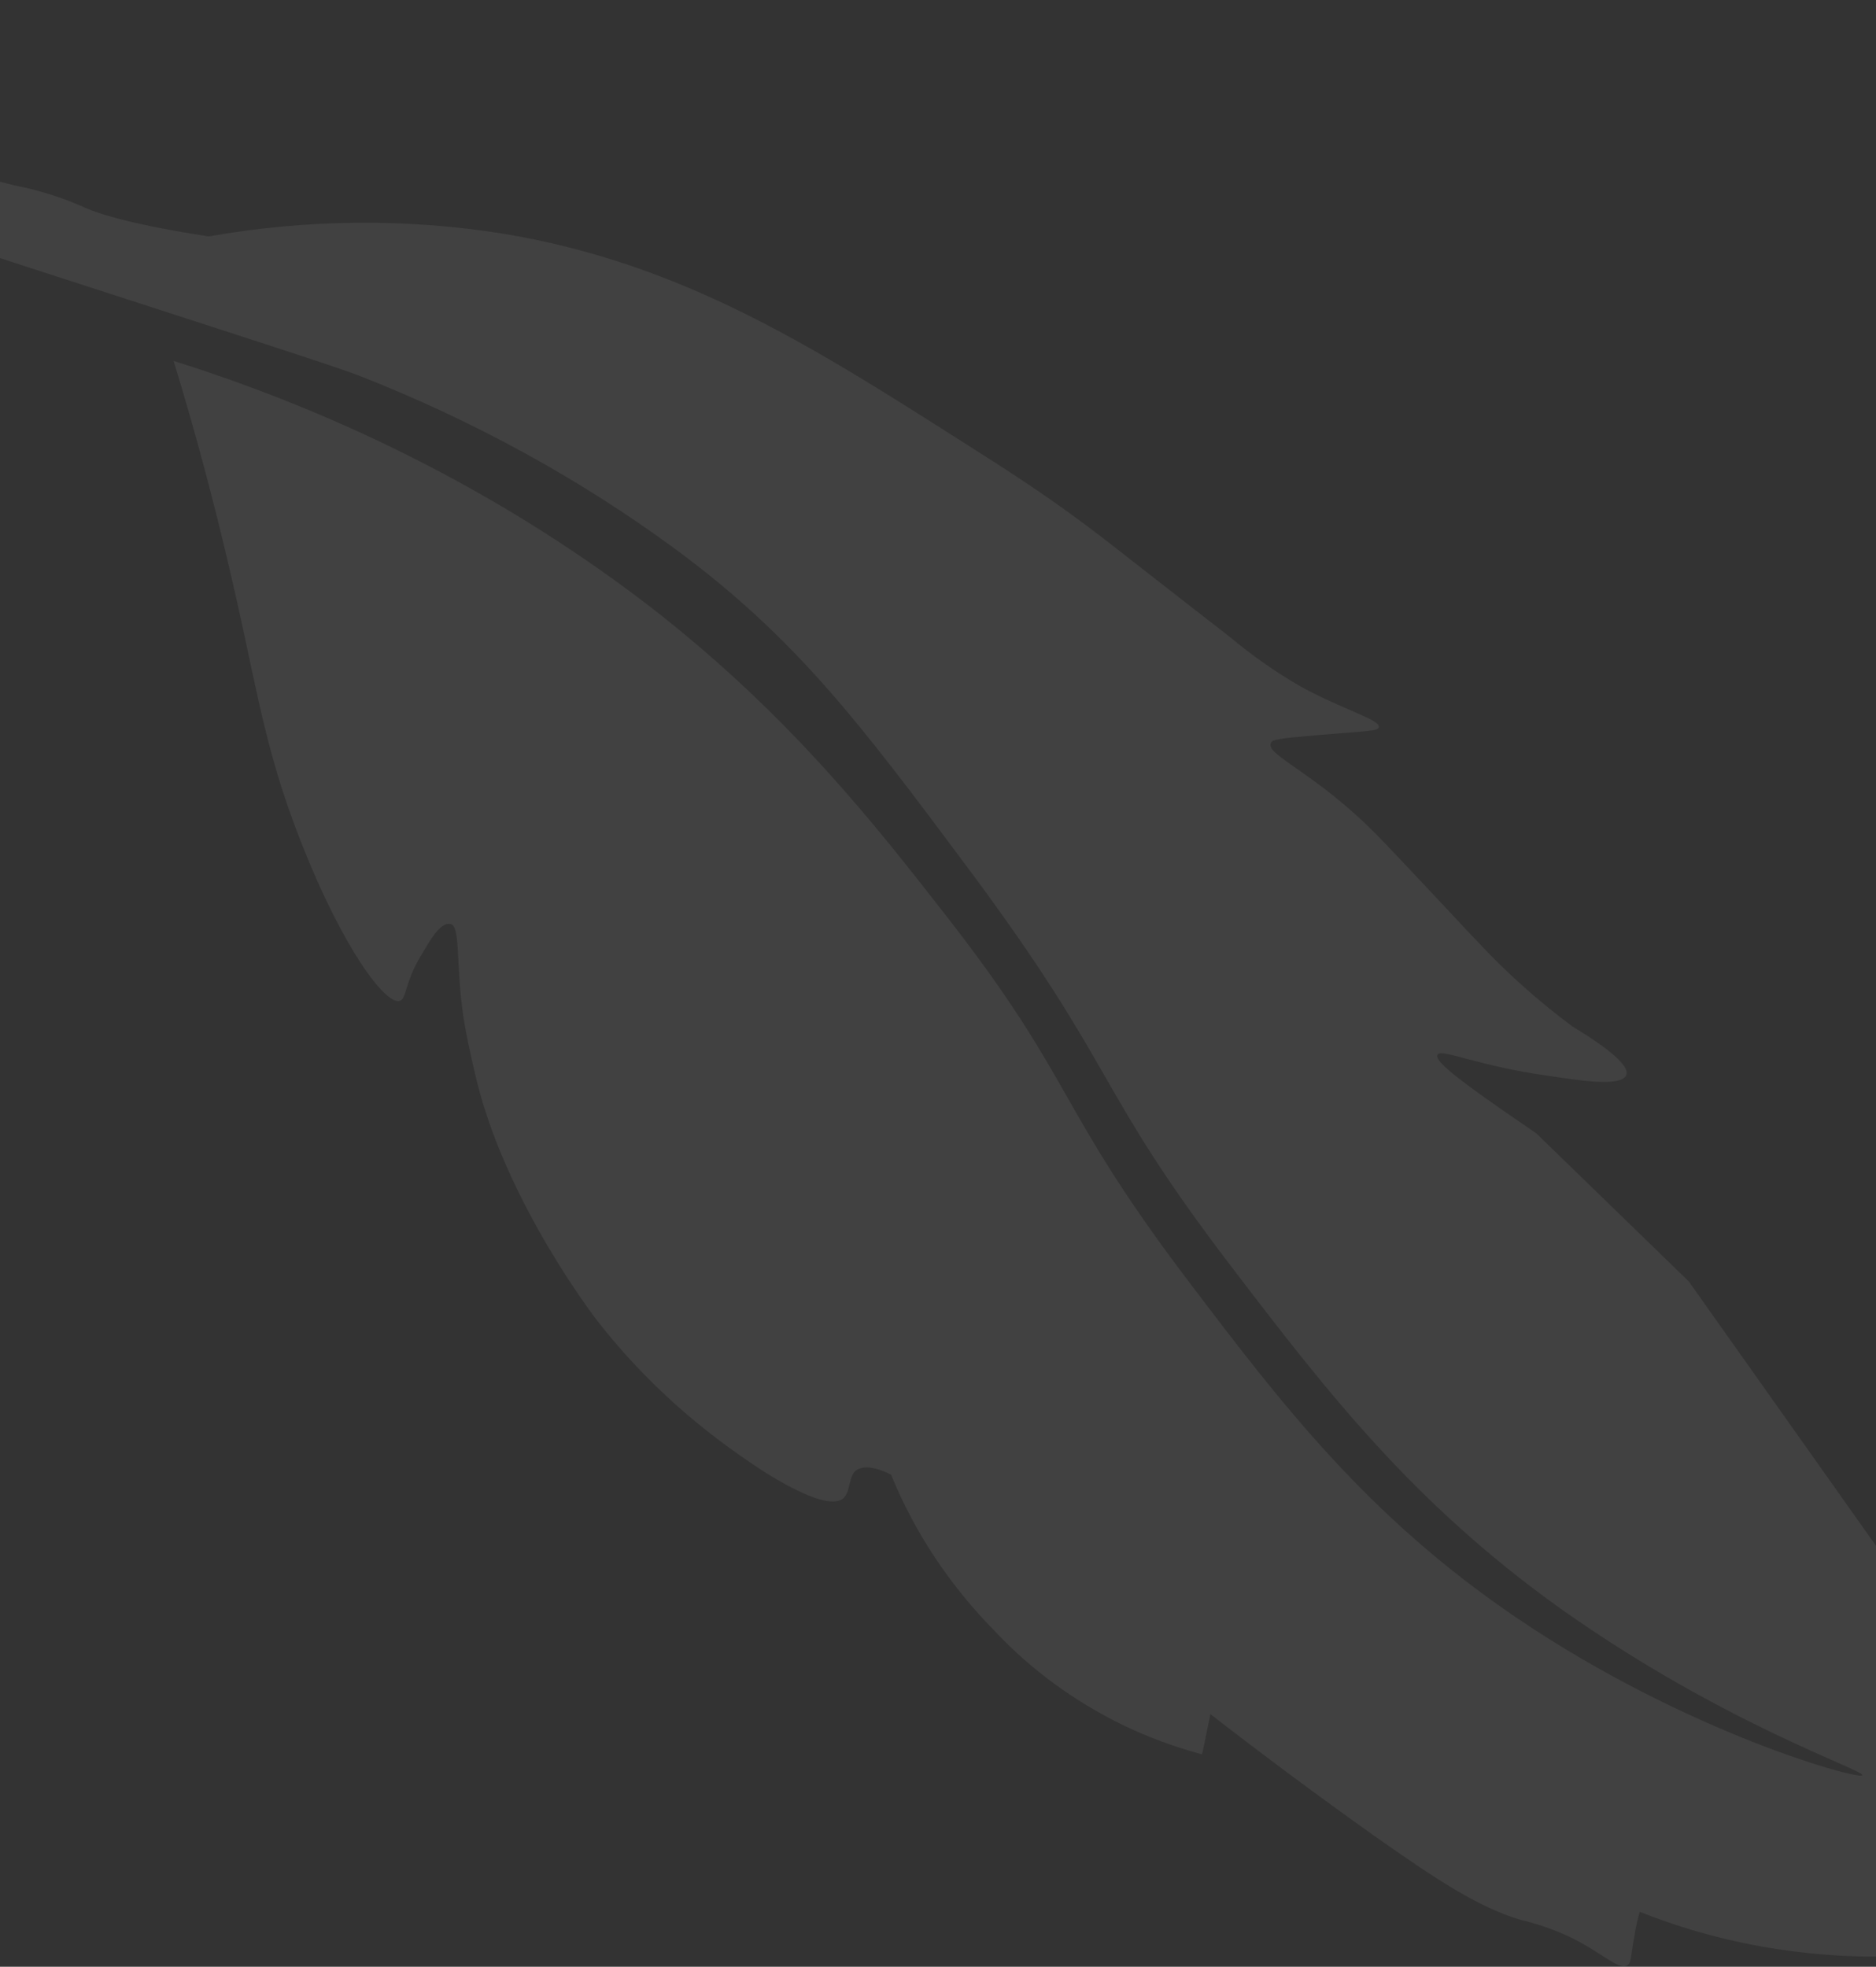 <svg width="1512" height="1585" viewBox="0 0 1512 1585" fill="none" xmlns="http://www.w3.org/2000/svg">
<rect x="0" y="0" width="1512" height="1585" fill="#333333" stroke="none"/>
<path opacity="0.07" fill-rule="evenodd" clip-rule="evenodd" d="M-379.717 1.079C-375.298 -4.713 -317.737 29.158 -206.486 75.29C-158.773 93.706 -114.317 110.764 -69.484 125.619C-43.94 134 -18.049 142.012 11.765 149.446C14.995 150.041 22.031 151.336 31.344 154.024C44.007 157.492 56.282 161.887 68.045 167.165C81.854 173.279 109.302 181.361 168.1 190.555C246.972 176.589 327.487 175.827 405.405 188.309C549.298 211.969 654.874 279.146 775.987 356.219C814.696 380.774 846.487 401.024 887.294 432.354C902.655 444.167 930.637 466.316 991.386 513.442C1008.8 528.043 1027.65 541.255 1047.73 552.936C1083.56 572.63 1113.69 580.231 1111.15 586.26C1110.28 589.348 1100.76 589.113 1060.12 592.572C1029.4 595.257 1025.65 596.083 1024.32 598.653C1020.05 606.962 1050.17 618.893 1089.79 654.011C1107.72 669.653 1123.68 687.532 1156.78 722.533L1177.58 744.767C1181.67 749.202 1187.38 755.232 1190.95 758.921C1213.95 783.647 1239.44 806.453 1267.14 827.078C1285.38 838.123 1315.33 857.601 1310.56 866.794C1305.79 875.986 1273.06 870.722 1248.61 867.089C1191.97 859.266 1162.34 845.152 1158.87 849.712C1155.41 854.271 1169.73 866.759 1238.07 913.224L1361.1 1032.66L1543.46 1290.14C1600.94 1350.21 1672.3 1398.65 1753.11 1432.44C1783.68 1445.28 1815.44 1455.94 1848.1 1464.32C1806.65 1494.21 1760.83 1518.89 1712.02 1537.6C1660.97 1557.99 1606.77 1570.78 1551.68 1575.45C1472.09 1581.21 1392.98 1569.26 1321.62 1540.69C1320.32 1545.33 1318.41 1552.12 1317.25 1560.57C1313.97 1578.27 1314.92 1581.8 1311.54 1583.88C1304.21 1587.95 1291.19 1573.43 1264.79 1560.77C1252.32 1554.97 1239.12 1550.4 1225.43 1547.14C1190.14 1536.75 1154.75 1512.48 1108.12 1479.86C1059.58 1445.38 1015.49 1412.36 975.547 1381.41L971.925 1399.04L968.853 1413.85C946.622 1407.86 925.203 1399.93 904.907 1390.17C865.904 1371.06 831.351 1345.82 802.856 1315.63C765.953 1278.42 737.259 1235.32 718.163 1188.42C709.976 1184.31 698.992 1180.23 691.201 1184.21C683.41 1188.19 686.02 1202.64 679.208 1207.89C662.699 1220.01 603.069 1177.53 603.069 1177.53C556.129 1145.75 515.176 1107.7 481.589 1064.65C481.589 1064.65 409.119 971.626 384.301 871.342C375.856 836.655 373.451 819.321 373.451 819.321C367.035 774.83 371.506 745.984 362.797 744.598C354.089 743.212 345.419 760.241 340.133 768.689C325.862 791.833 327.868 804.979 322.185 806.64C310.789 810.066 276.514 764.563 243.086 679.802C210.75 598.058 206.992 549.291 181.258 442.774C172.441 405.961 159.14 353.598 139.908 290.831C282.119 335.528 412.831 403.094 525.657 490.226C637.415 577.272 706.026 665.474 763.979 739.805C866.722 871.86 851.1 891.182 955.51 1029.39C1033.94 1133.15 1102.95 1222.94 1223.31 1304.42C1360.33 1396.98 1498.47 1434.64 1500.92 1430.65C1503.38 1426.66 1389.64 1389.82 1257.73 1296.36C1138.67 1211.11 1070.12 1122.7 990.447 1018.17C880.938 874.367 901.514 862.452 779.882 699.203C692.439 581.765 641.026 513.943 544.394 442.566C467.433 386.006 381.872 339.059 289.955 302.955C275.137 296.981 198.618 272.29 45.609 222.806C-51.236 191.452 -104.373 174.637 -173.498 139.18C-212.354 119.375 -249.694 97.426 -285.306 73.456C-323.986 47.932 -383.24 5.845 -379.284 0.834" fill="white"/>
</svg>
